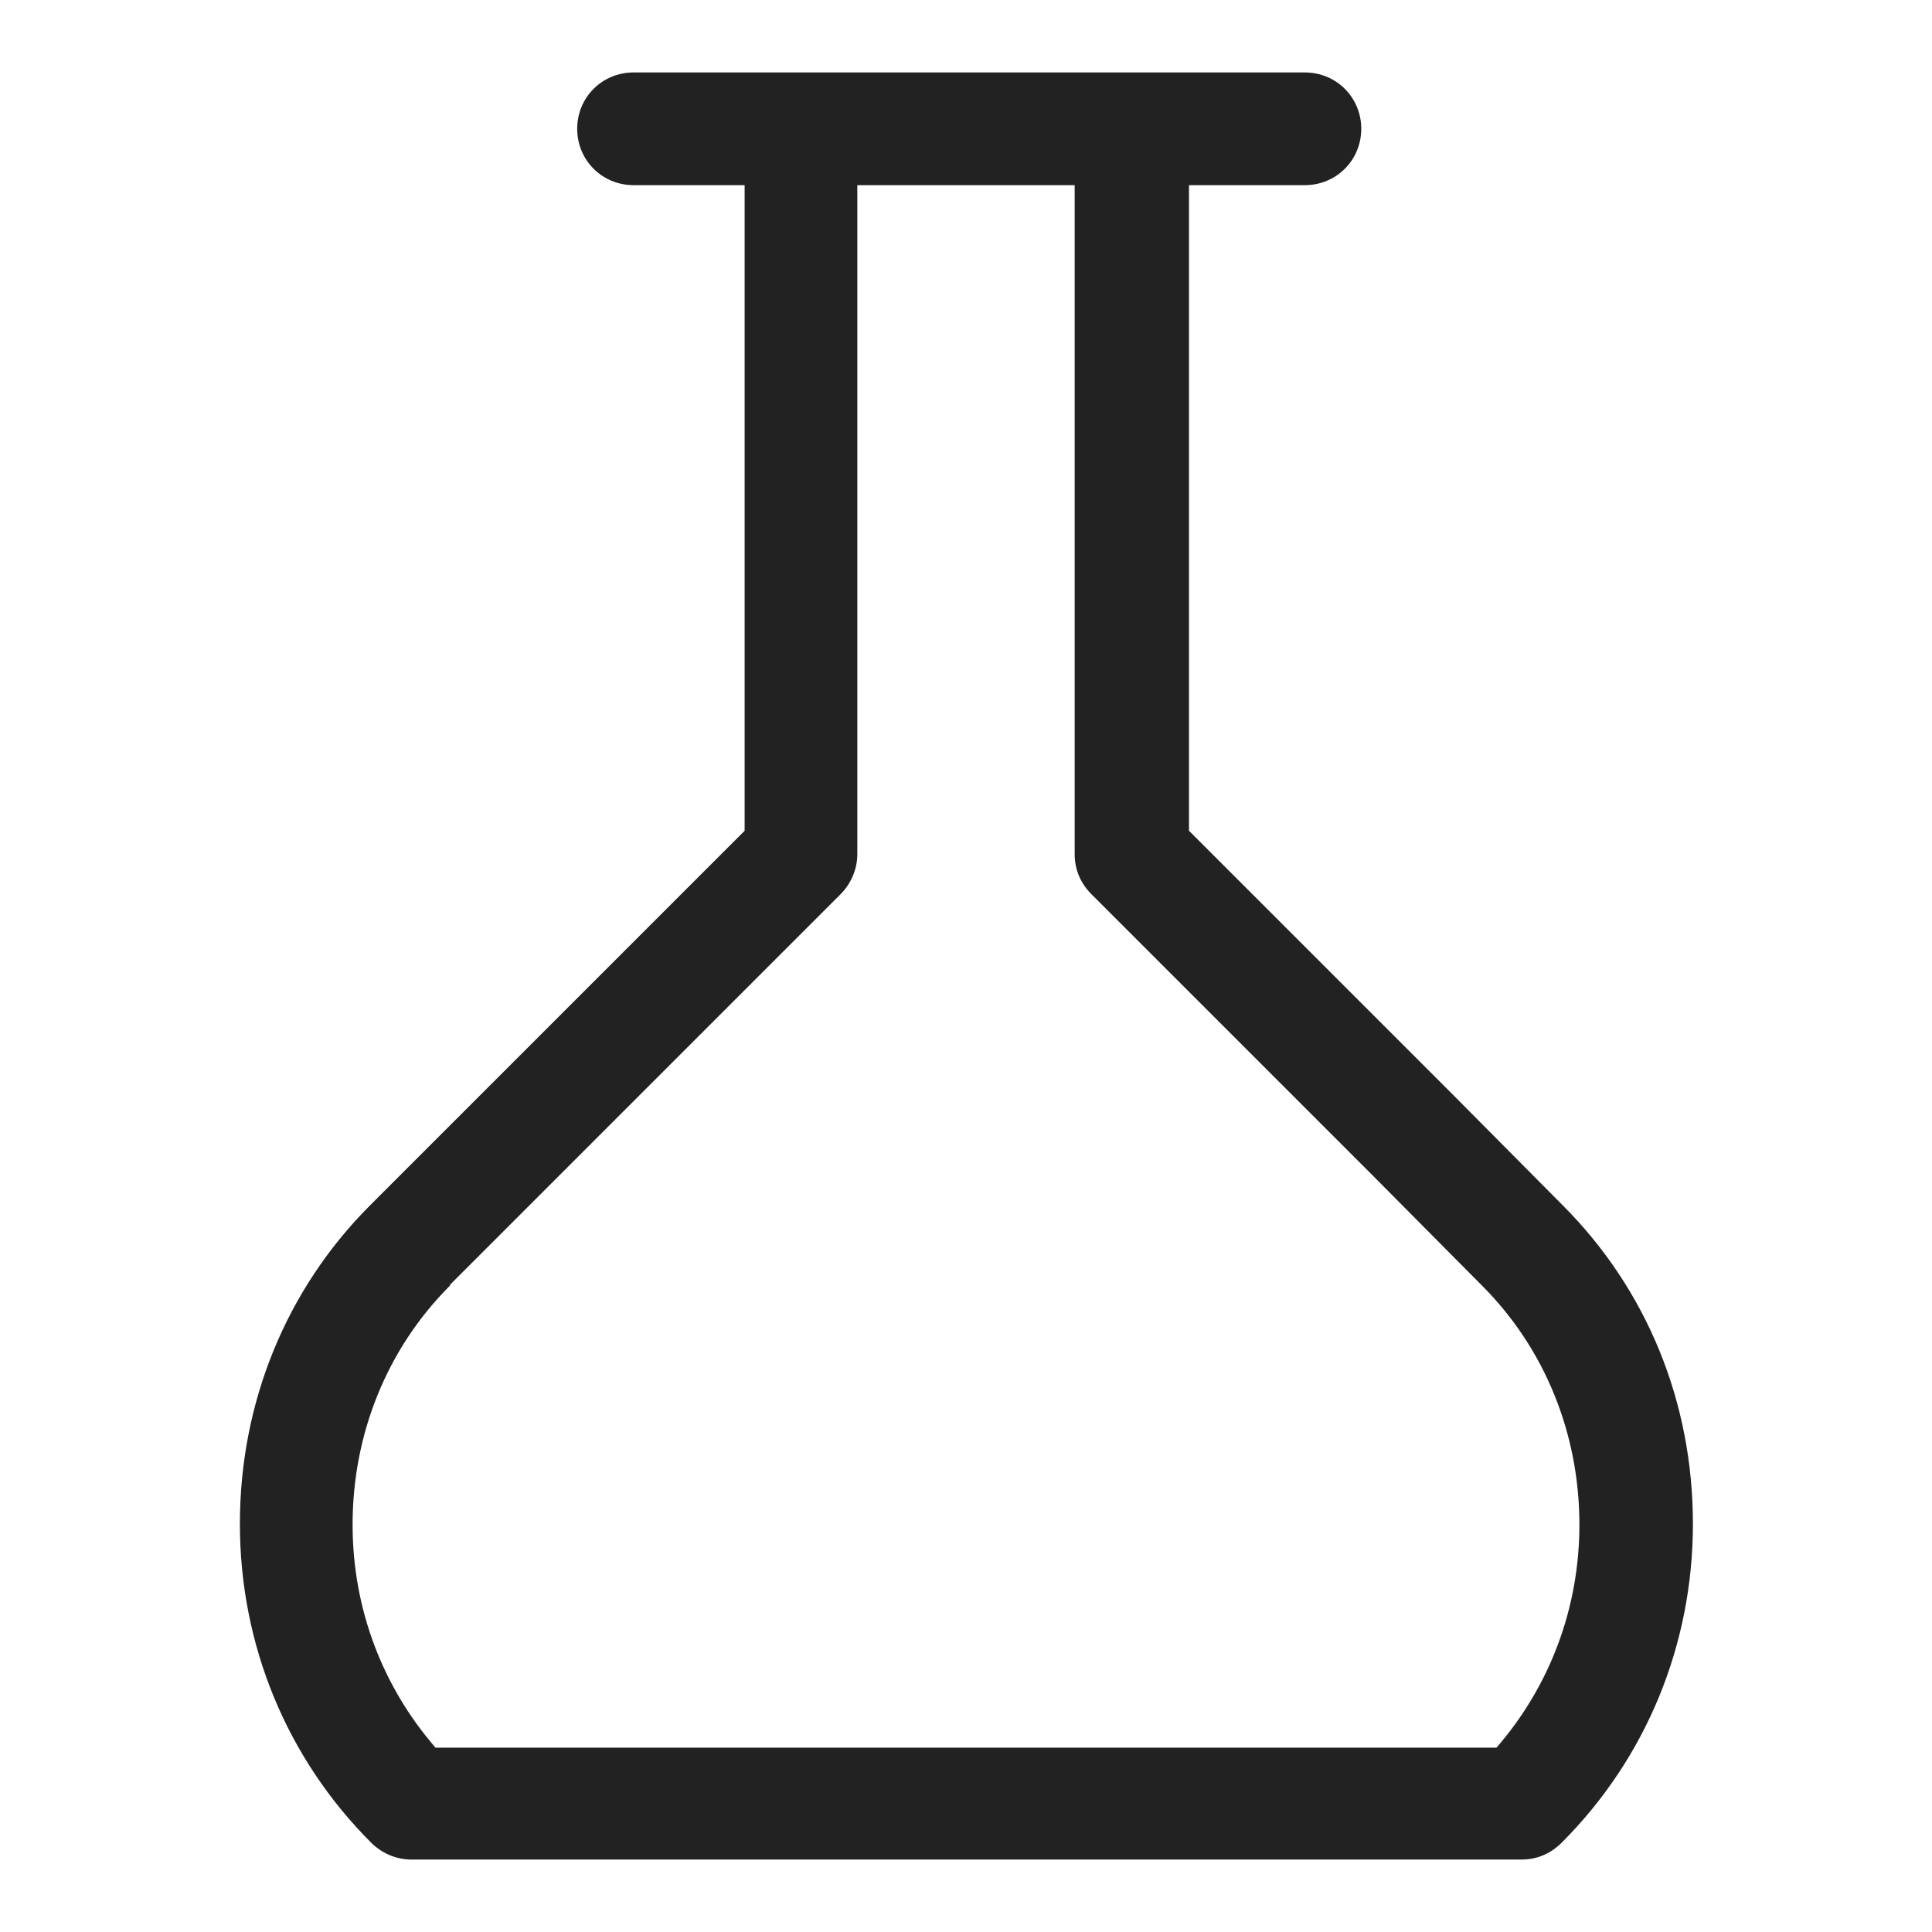 <svg width="24" height="24" viewBox="0 0 24 24" fill="none" xmlns="http://www.w3.org/2000/svg">
<g id="lab tool_S 1">
<path id="Vector" d="M5.11 23.1H18.9C19.09 23.1 19.26 23.03 19.4 22.89C20.45 21.84 21.03 20.43 21.03 18.93C21.03 17.42 20.46 16.02 19.41 14.97L18.07 13.62L14.77 10.32V2.3H16.21C16.6 2.3 16.91 1.99 16.91 1.6C16.91 1.21 16.6 0.9 16.21 0.9H7.87C7.48 0.9 7.17 1.21 7.17 1.6C7.17 1.99 7.48 2.3 7.87 2.3H9.25V10.32L4.6 14.97C3.55 16.02 2.98 17.43 2.98 18.93C2.98 20.43 3.56 21.84 4.61 22.89C4.74 23.02 4.92 23.1 5.11 23.1V23.1ZM5.59 15.96L10.44 11.11C10.57 10.98 10.65 10.8 10.65 10.61V2.3H13.35V10.61C13.35 10.8 13.42 10.97 13.56 11.11L17.07 14.62L18.41 15.97C19.19 16.75 19.62 17.81 19.62 18.94C19.62 19.98 19.25 20.95 18.59 21.71H5.41C4.75 20.95 4.38 19.98 4.38 18.94C4.38 17.81 4.81 16.75 5.59 15.97V15.96Z" fill="#222222"/>
</g>
</svg>
